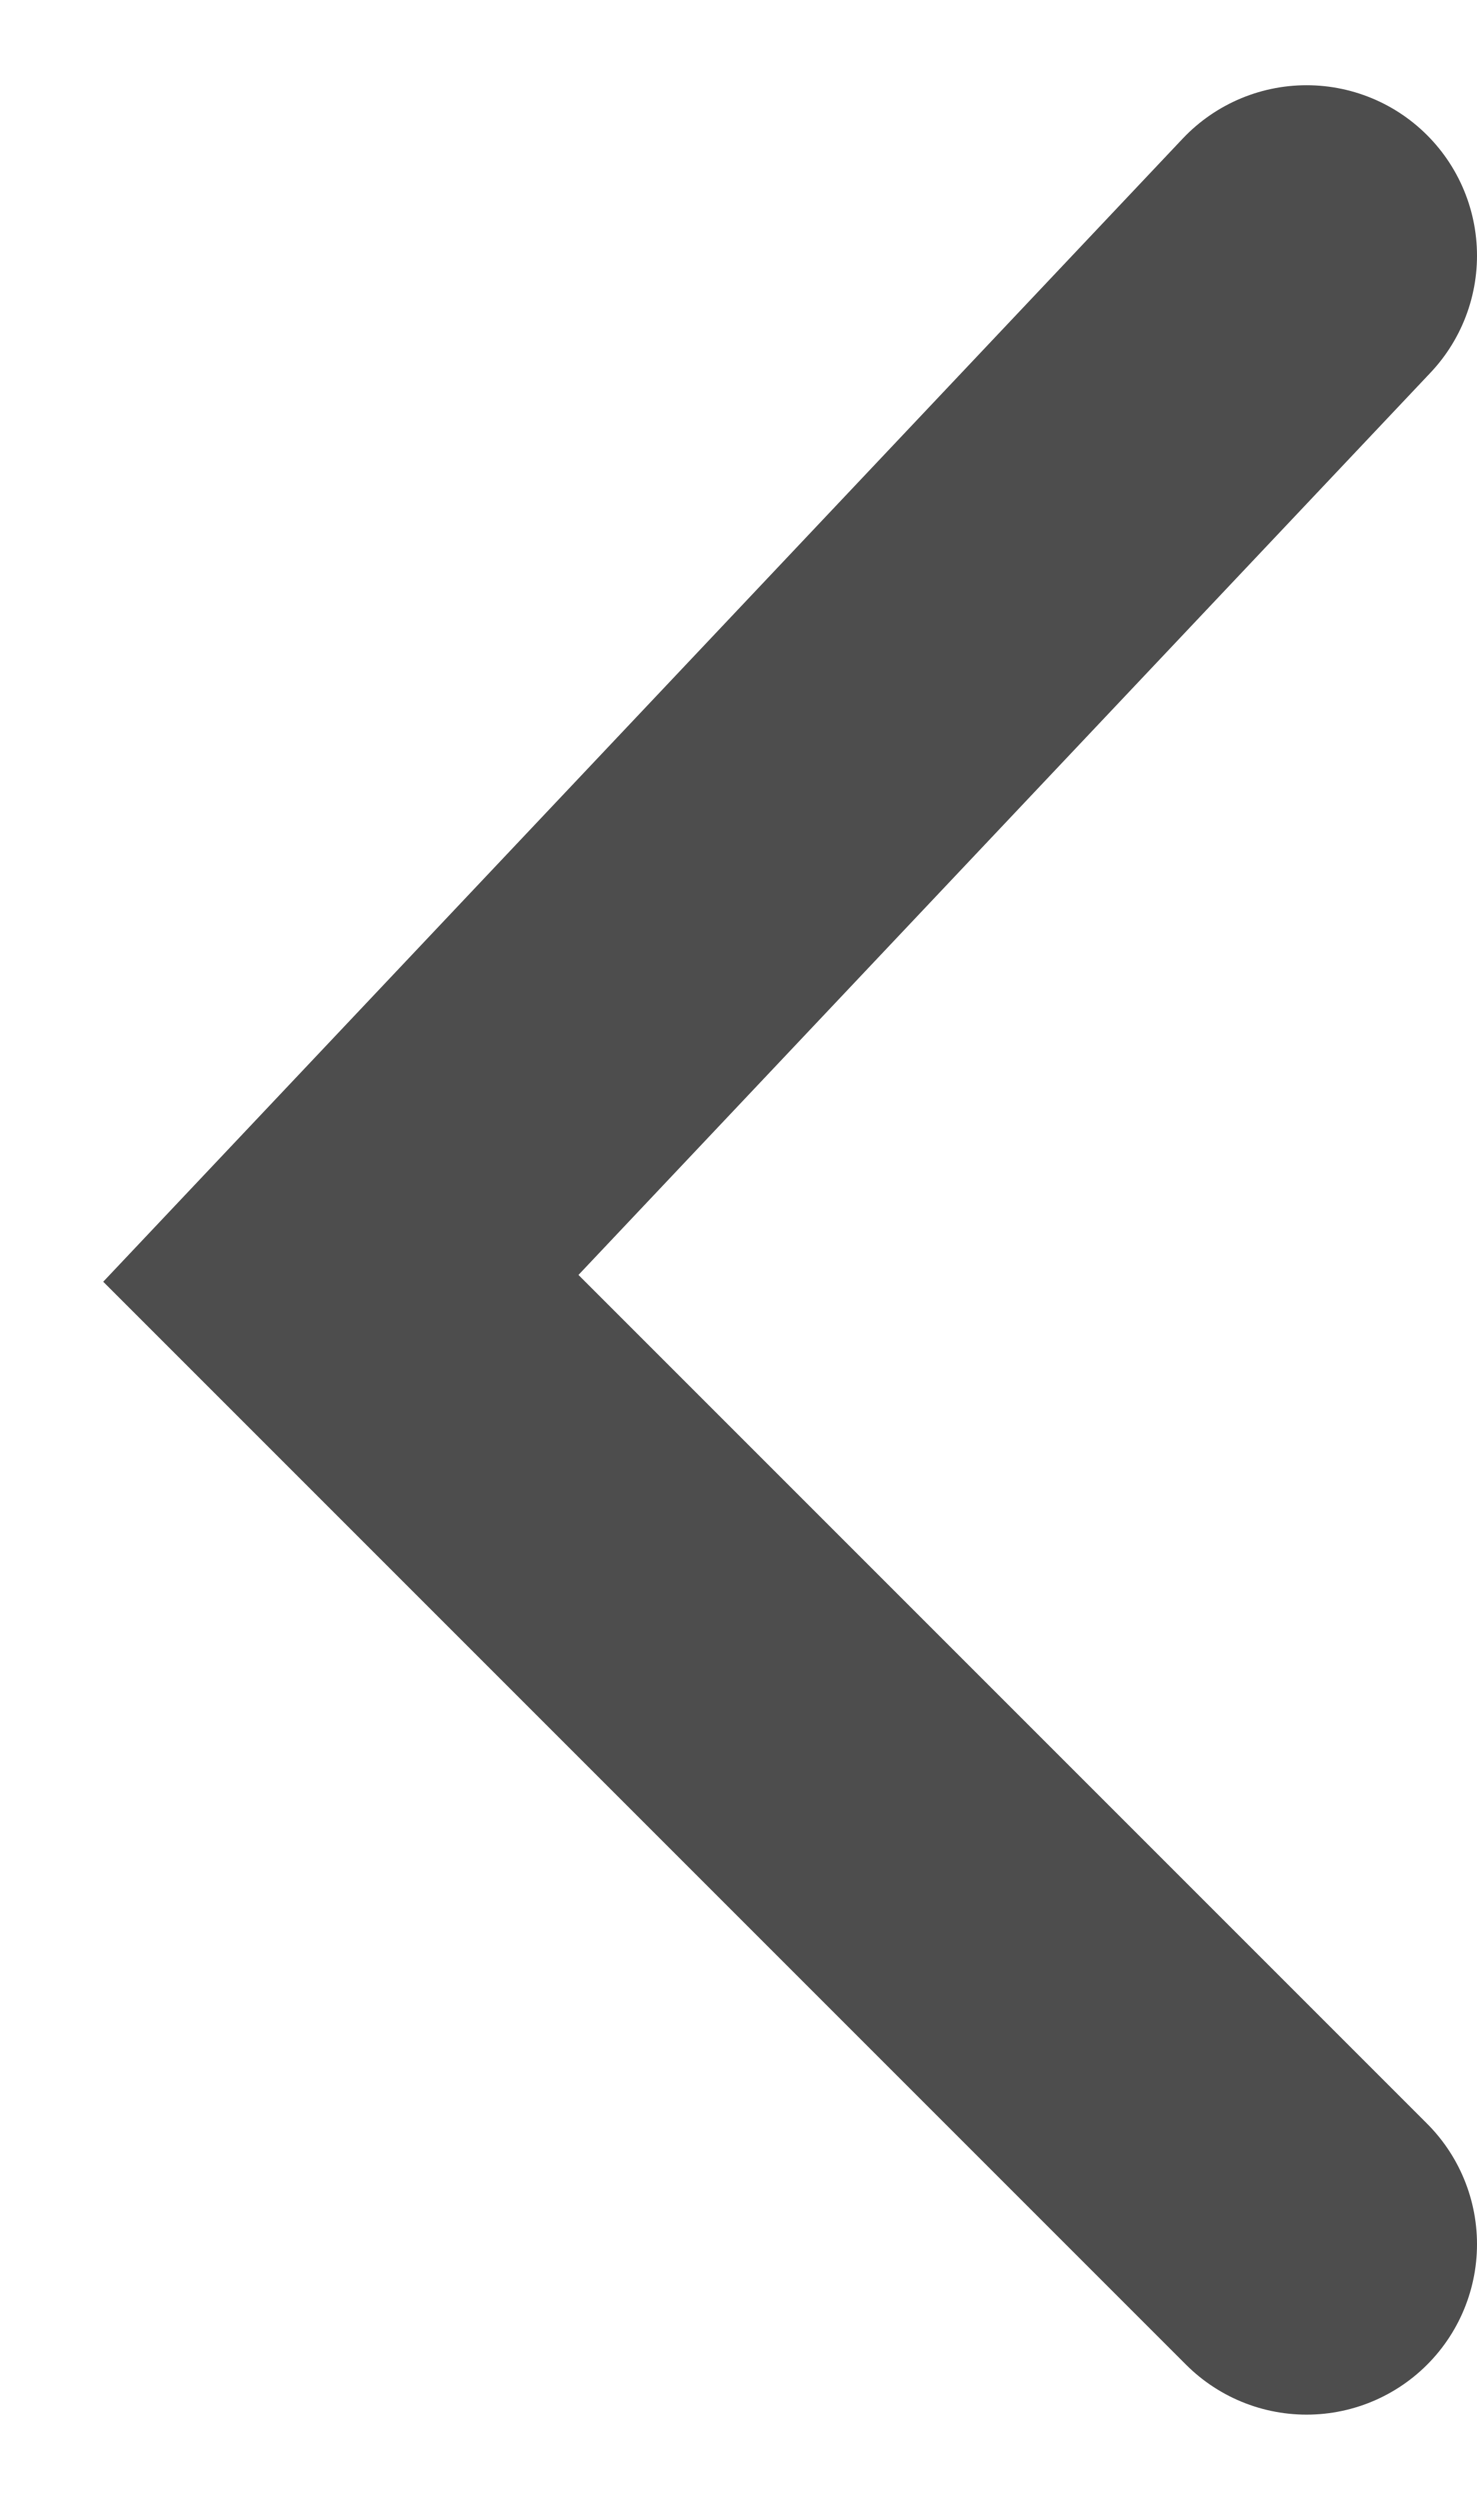 <svg width="13" height="22" viewBox="0 0 13 22" fill="none" xmlns="http://www.w3.org/2000/svg">
<path d="M11.5 2.25L3 11.25L11.5 19.75" stroke="#4D4D4D" stroke-width="3" stroke-linecap="round"/>
</svg>

